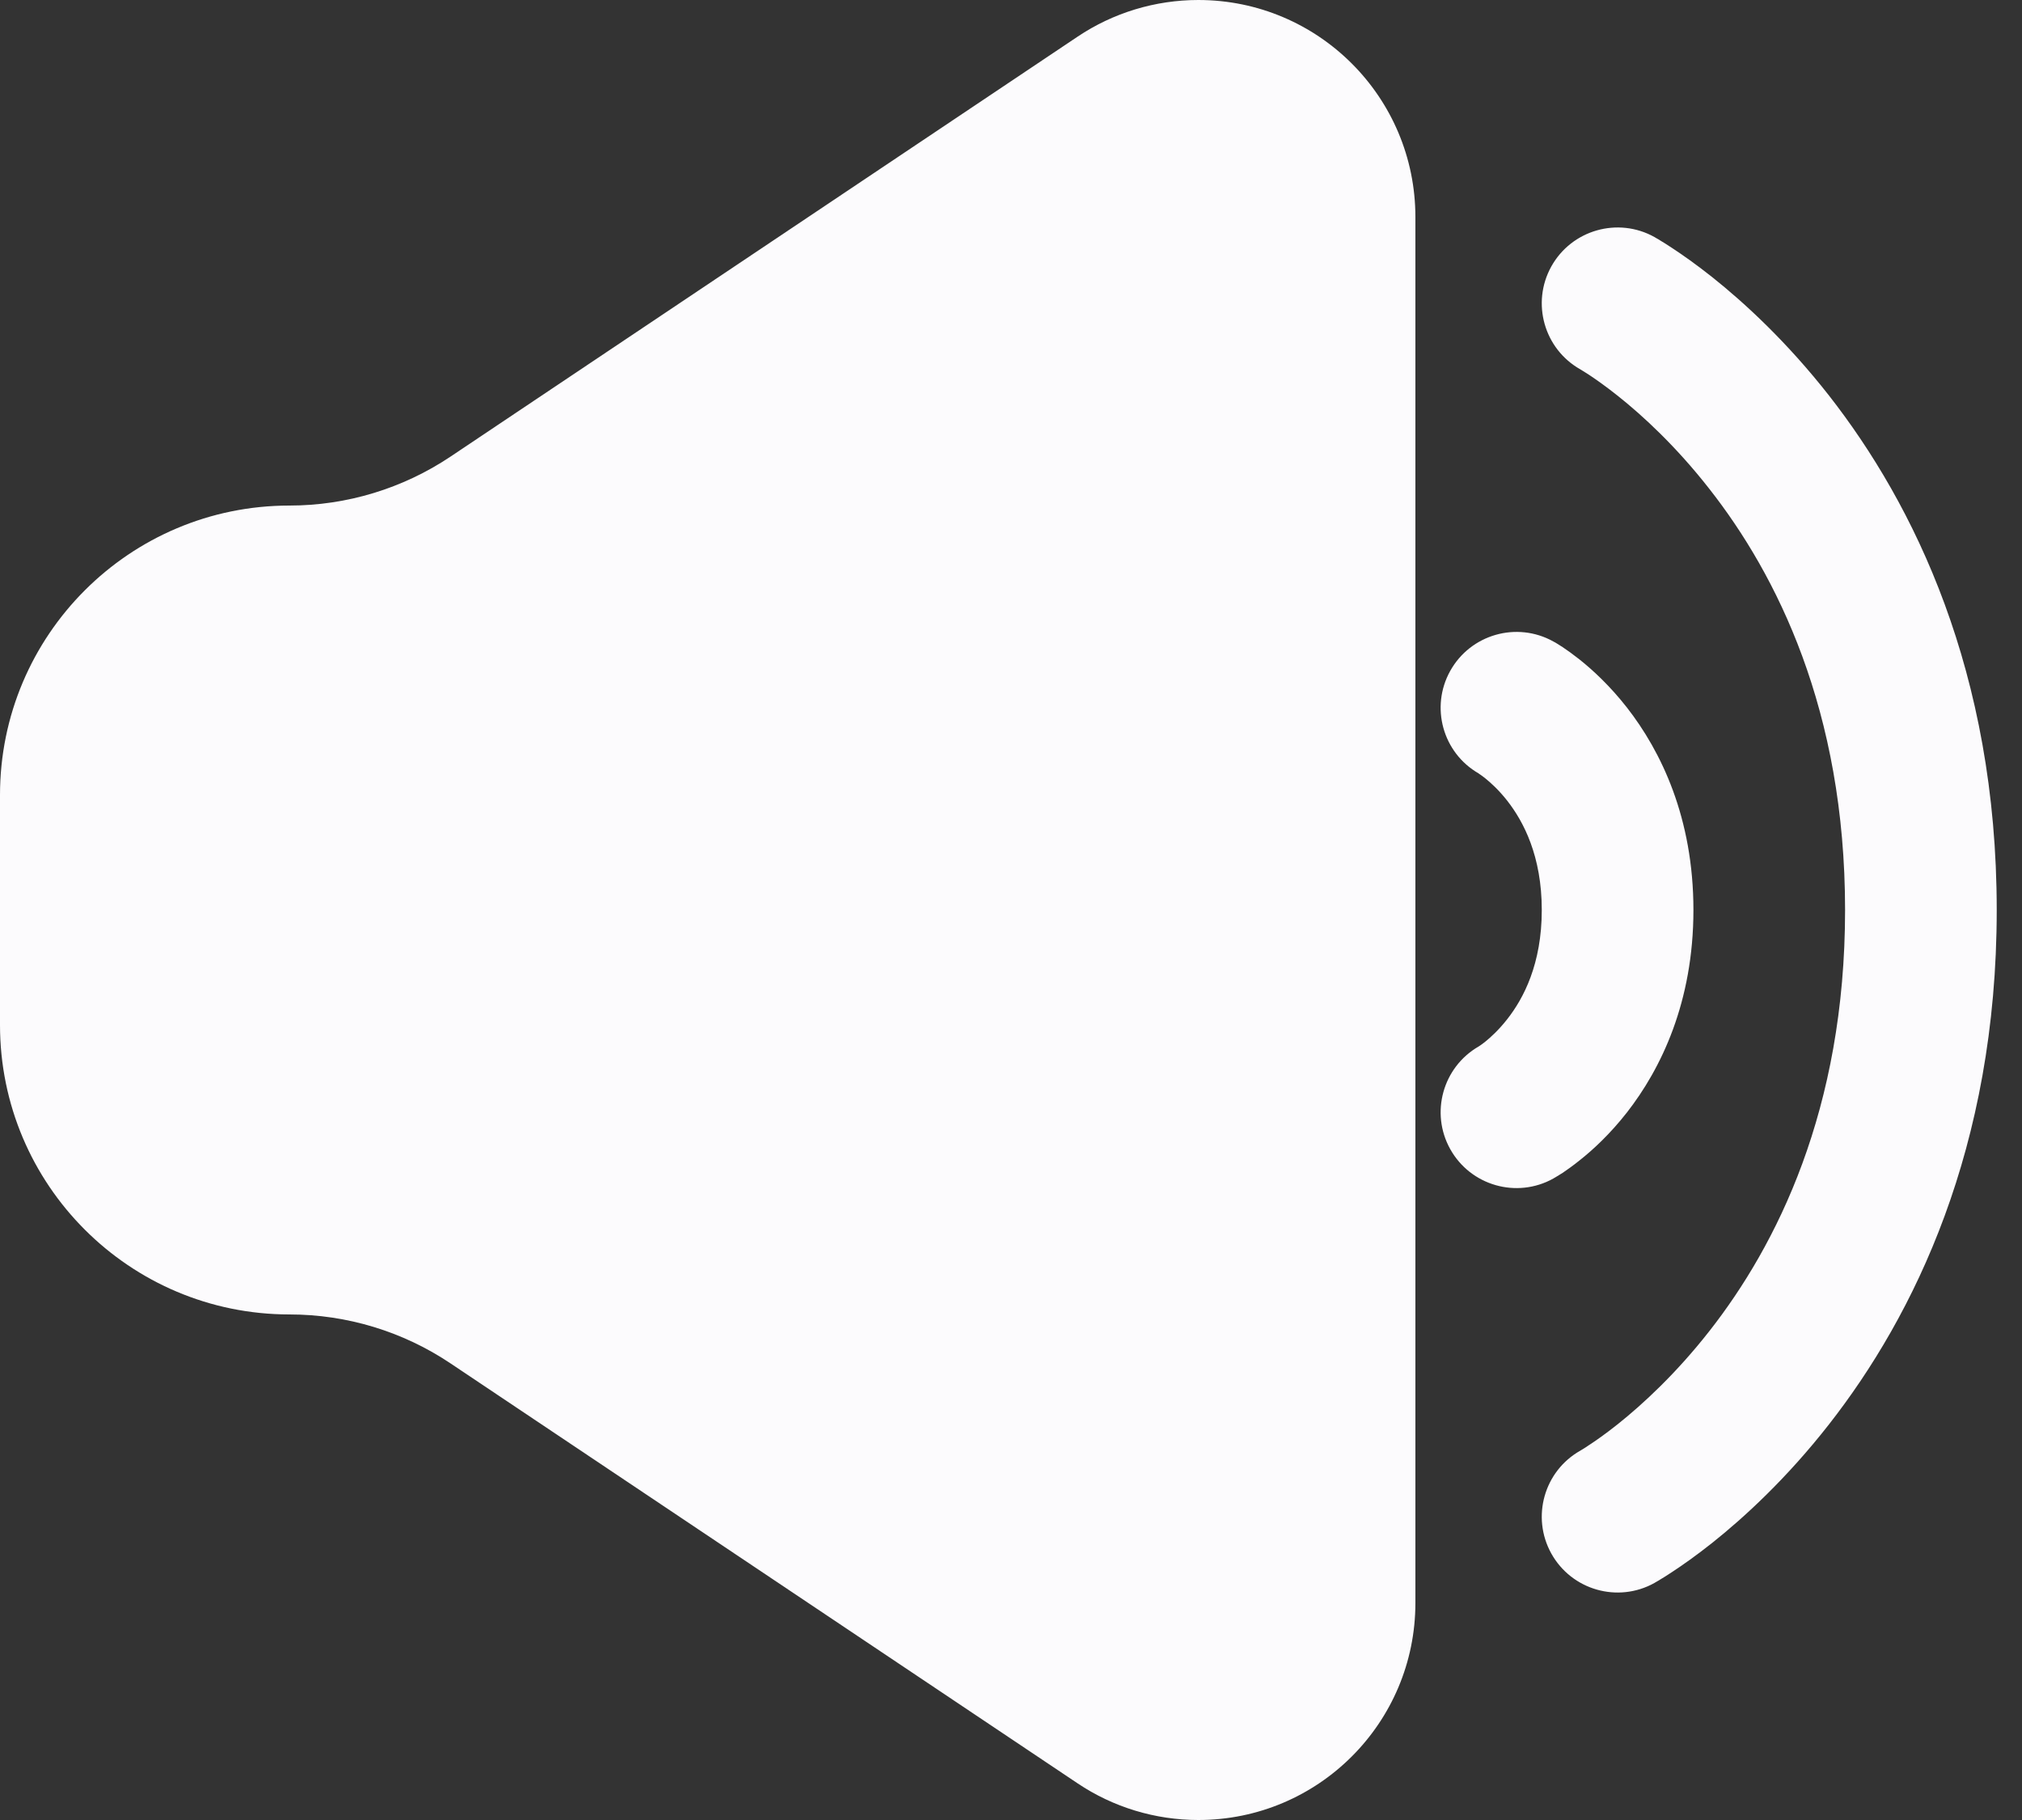 <svg width="20" height="18" viewBox="0 0 20 18" fill="none" xmlns="http://www.w3.org/2000/svg">
<rect x="0" y="0" width="20" height="18" fill="#333333" stroke="none"/>
<path d="M0 10.137V7.863C0 6.282 1.282 5 2.863 5C3.43 5 3.985 4.831 4.456 4.516L10.658 0.363C11.011 0.126 11.427 0 11.853 0C13.039 0 14 0.961 14 2.147V15.853C14 17.039 13.039 18 11.853 18C11.427 18 11.011 17.874 10.658 17.637L4.456 13.484C3.985 13.168 3.43 13 2.863 13C1.282 13 0 11.718 0 10.137Z" fill="#FCFBFD"/>
<path d="M18.091 14.087C18.93 13.014 19.75 11.355 19.75 9C19.75 6.645 18.93 4.985 18.091 3.912C17.674 3.38 17.255 2.995 16.936 2.741C16.776 2.614 16.64 2.519 16.541 2.454C16.492 2.421 16.451 2.396 16.421 2.378C16.406 2.368 16.394 2.361 16.384 2.356L16.372 2.349L16.368 2.346L16.366 2.345L16.364 2.344C16.002 2.143 15.545 2.274 15.344 2.636C15.144 2.997 15.273 3.452 15.633 3.654L15.646 3.662C15.66 3.67 15.684 3.685 15.716 3.706C15.781 3.749 15.88 3.818 16.002 3.915C16.245 4.108 16.576 4.411 16.909 4.837C17.57 5.68 18.25 7.021 18.25 9C18.25 10.979 17.57 12.319 16.909 13.163C16.576 13.588 16.245 13.891 16.002 14.085C15.88 14.182 15.781 14.251 15.716 14.293C15.684 14.315 15.66 14.33 15.646 14.338L15.633 14.346C15.273 14.548 15.144 15.003 15.344 15.364C15.545 15.726 16.002 15.857 16.364 15.656C16.372 15.651 16.366 15.655 16.366 15.655L16.367 15.654L16.372 15.651L16.384 15.644C16.394 15.639 16.406 15.631 16.421 15.622C16.451 15.604 16.492 15.579 16.541 15.546C16.64 15.481 16.776 15.386 16.936 15.259C17.255 15.005 17.674 14.62 18.091 14.087Z" fill="#FCFBFD"/>
<path d="M15.364 6.344C15.002 6.143 14.545 6.274 14.344 6.636C14.145 6.994 14.271 7.445 14.625 7.649L14.63 7.653C14.641 7.66 14.661 7.674 14.689 7.696C14.745 7.741 14.826 7.814 14.909 7.92C15.069 8.125 15.25 8.466 15.25 9C15.25 9.534 15.069 9.875 14.909 10.079C14.826 10.185 14.745 10.259 14.689 10.304C14.661 10.326 14.641 10.34 14.63 10.347L14.625 10.35C14.271 10.555 14.145 11.006 14.344 11.364C14.545 11.726 15.002 11.857 15.364 11.656L15.366 11.655L15.367 11.654L15.37 11.652L15.379 11.647L15.399 11.635C15.414 11.626 15.433 11.614 15.456 11.6C15.5 11.57 15.557 11.53 15.623 11.477C15.755 11.373 15.924 11.217 16.091 11.004C16.43 10.57 16.75 9.91 16.75 9C16.75 8.089 16.43 7.43 16.091 6.996C15.924 6.783 15.755 6.627 15.623 6.522C15.557 6.47 15.5 6.429 15.456 6.4C15.433 6.386 15.414 6.374 15.399 6.364L15.379 6.352L15.37 6.348L15.367 6.346L15.366 6.345C15.366 6.345 15.399 6.364 15.379 6.352L15.364 6.344Z" fill="#FCFBFD"/>
</svg>
